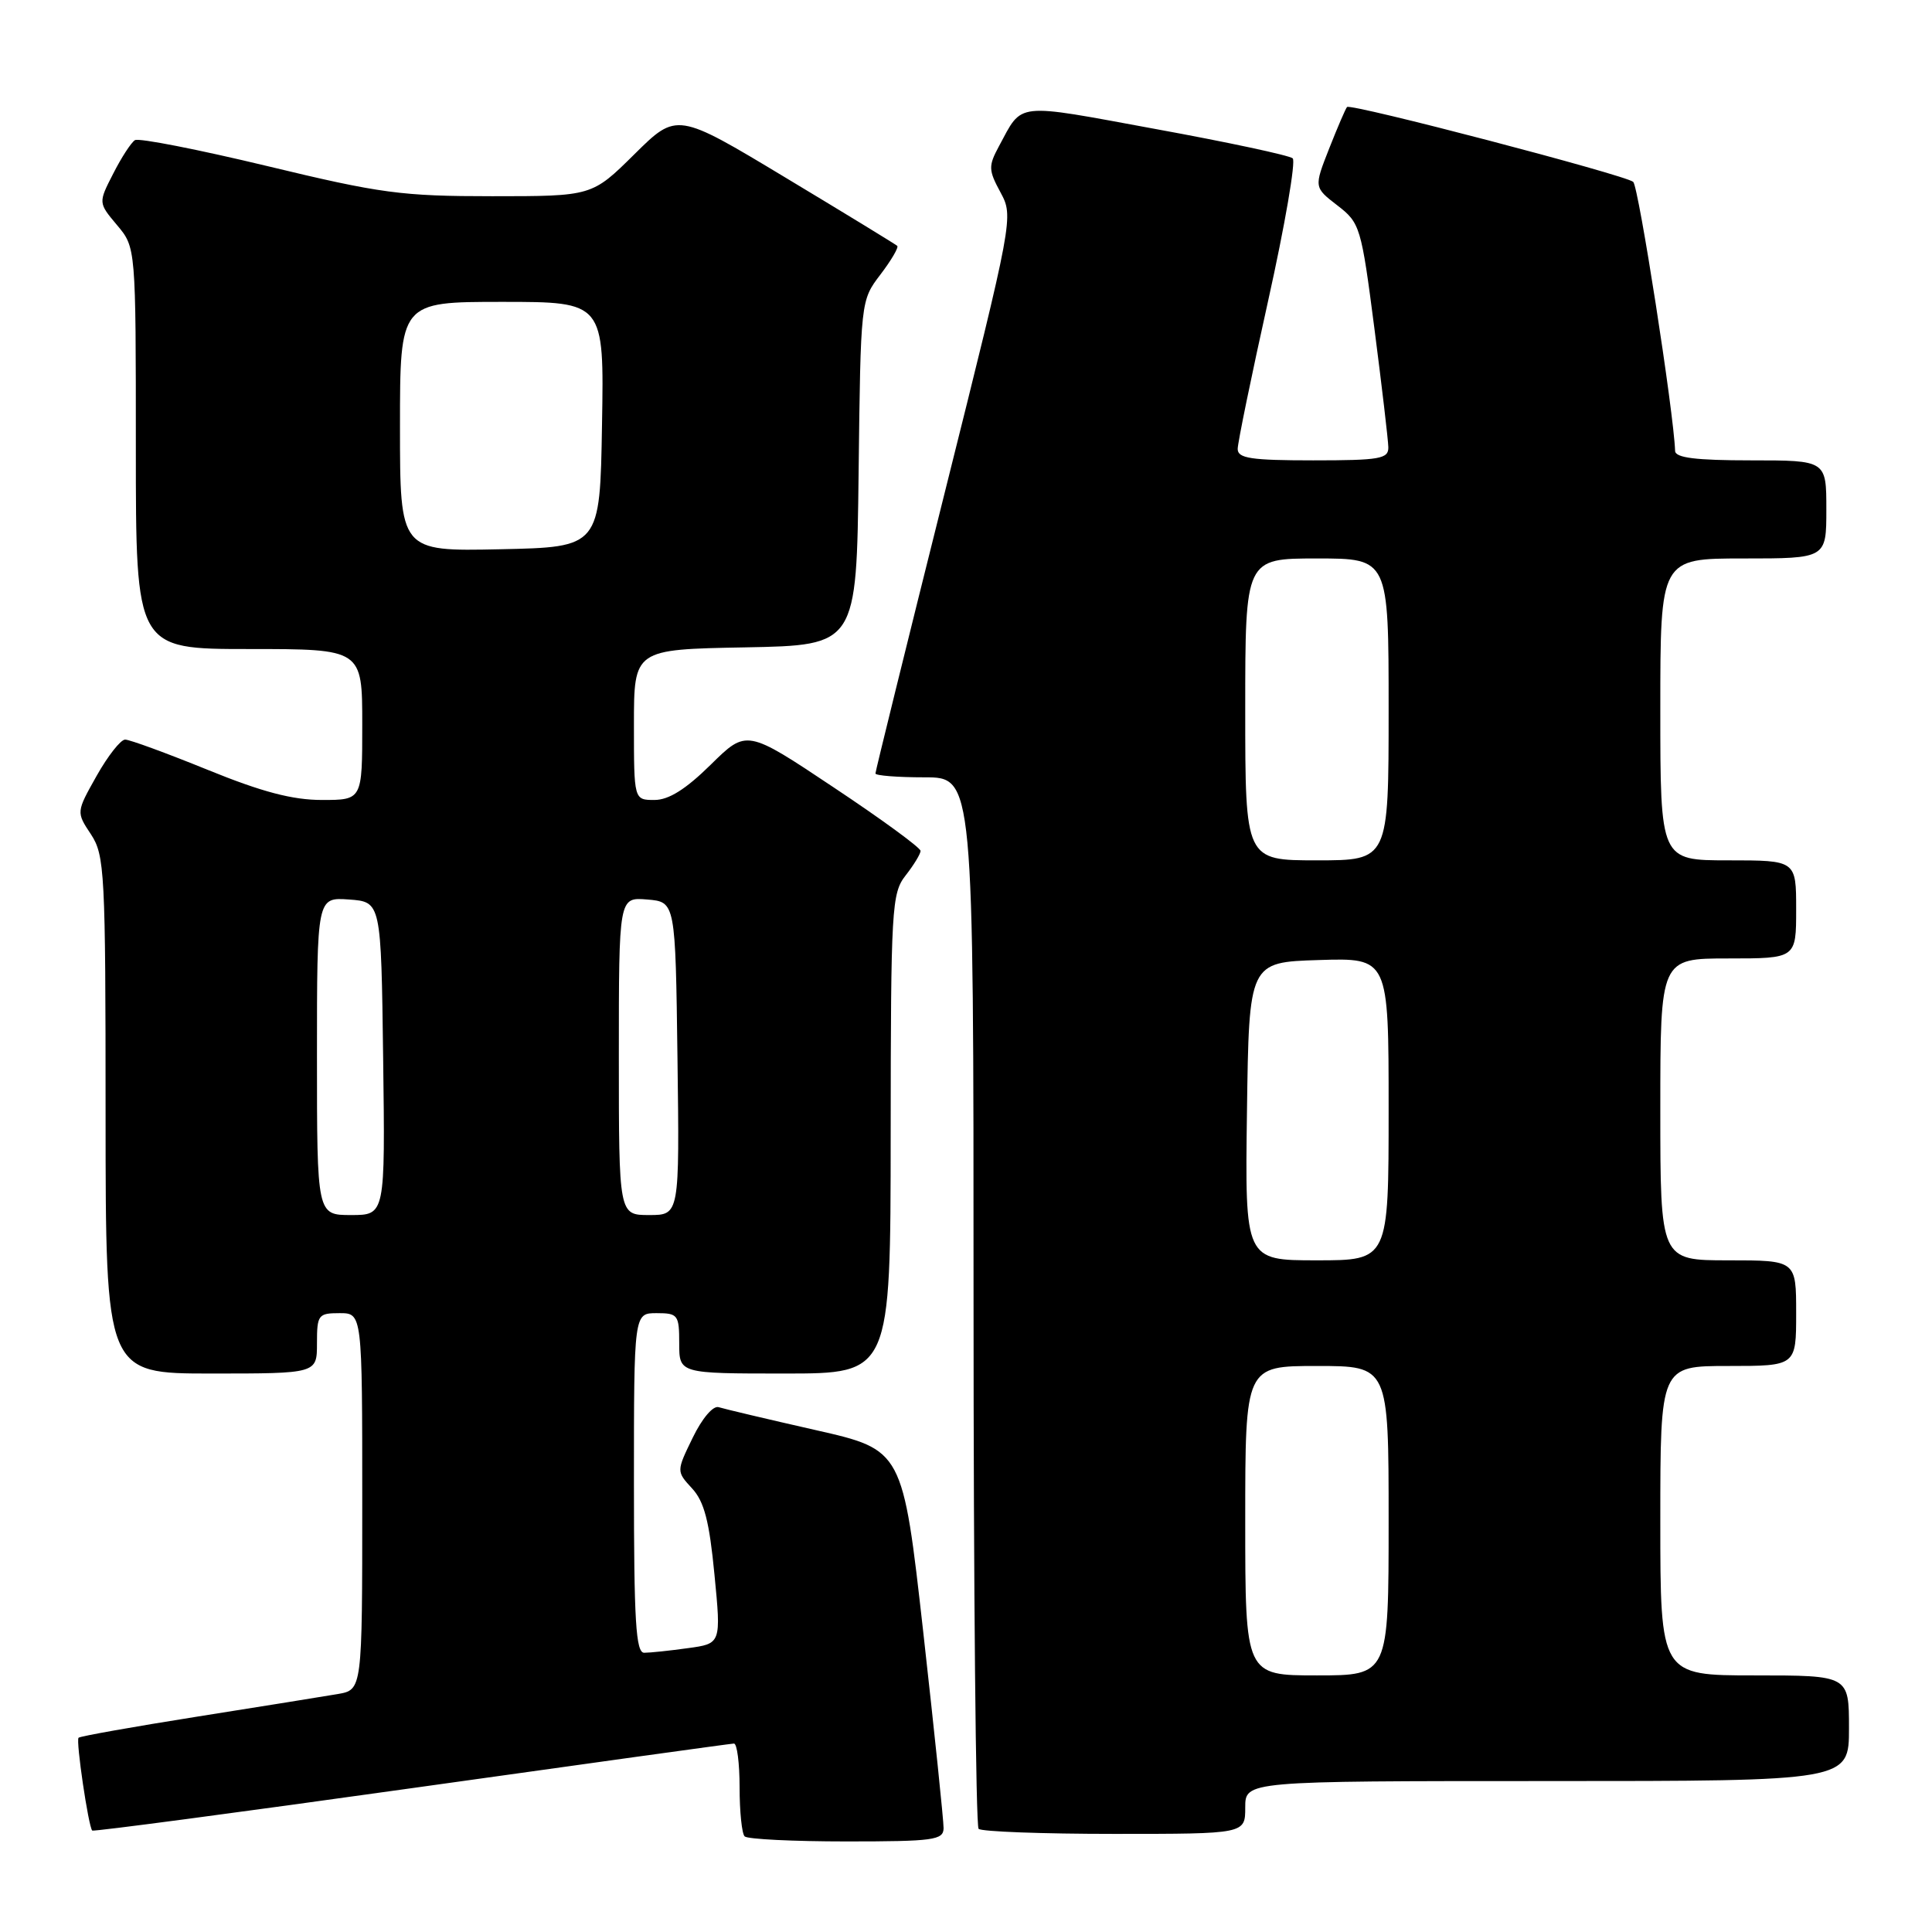 <?xml version="1.0" encoding="UTF-8" standalone="no"?>
<!DOCTYPE svg PUBLIC "-//W3C//DTD SVG 1.1//EN" "http://www.w3.org/Graphics/SVG/1.1/DTD/svg11.dtd" >
<svg xmlns="http://www.w3.org/2000/svg" xmlns:xlink="http://www.w3.org/1999/xlink" version="1.1" viewBox="0 0 256 256">
 <g >
 <path fill="currentColor"
d=" M 125.03 242.25 C 125.04 241.29 123.83 229.61 122.34 216.30 C 119.62 192.11 119.62 192.11 108.06 189.49 C 101.70 188.05 95.93 186.68 95.23 186.46 C 94.49 186.22 93.03 187.94 91.79 190.50 C 89.62 194.96 89.62 194.96 91.71 197.23 C 93.32 198.98 93.99 201.58 94.67 208.64 C 95.56 217.79 95.56 217.79 91.14 218.39 C 88.71 218.73 86.11 219.00 85.36 219.00 C 84.25 219.00 84.00 214.81 84.00 196.50 C 84.00 174.00 84.00 174.00 87.00 174.00 C 89.83 174.00 90.00 174.22 90.00 178.00 C 90.00 182.00 90.00 182.00 104.00 182.00 C 118.00 182.00 118.00 182.00 118.02 150.25 C 118.04 120.28 118.15 118.36 120.00 116.00 C 121.08 114.62 121.97 113.16 121.98 112.75 C 121.99 112.34 116.81 108.55 110.46 104.33 C 98.93 96.64 98.93 96.64 94.18 101.32 C 90.87 104.58 88.61 106.00 86.72 106.00 C 84.00 106.00 84.00 106.00 84.00 96.03 C 84.00 86.05 84.00 86.05 98.75 85.78 C 113.50 85.50 113.50 85.50 113.77 62.66 C 114.04 39.82 114.04 39.82 116.66 36.38 C 118.10 34.49 119.10 32.78 118.89 32.58 C 118.68 32.38 112.02 28.31 104.09 23.54 C 89.69 14.87 89.69 14.87 84.06 20.44 C 78.44 26.00 78.44 26.00 65.22 26.00 C 53.22 26.00 50.44 25.63 35.39 22.00 C 26.27 19.81 18.39 18.26 17.88 18.57 C 17.38 18.88 16.08 20.88 15.00 23.01 C 13.02 26.87 13.02 26.87 15.51 29.83 C 18.00 32.79 18.00 32.79 18.00 59.39 C 18.00 86.00 18.00 86.00 33.00 86.00 C 48.00 86.00 48.00 86.00 48.00 96.00 C 48.00 106.00 48.00 106.00 42.67 106.00 C 38.75 106.00 34.72 104.94 27.50 102.00 C 22.09 99.80 17.18 98.00 16.58 98.00 C 15.99 98.00 14.29 100.16 12.80 102.81 C 10.10 107.61 10.10 107.61 12.05 110.55 C 13.87 113.33 13.99 115.53 13.99 147.75 C 14.00 182.00 14.00 182.00 28.00 182.00 C 42.00 182.00 42.00 182.00 42.00 178.00 C 42.00 174.22 42.17 174.00 45.00 174.00 C 48.00 174.00 48.00 174.00 48.00 198.95 C 48.00 223.91 48.00 223.91 44.75 224.47 C 42.96 224.78 34.59 226.12 26.14 227.46 C 17.69 228.80 10.61 230.06 10.41 230.26 C 10.03 230.63 11.72 242.05 12.22 242.56 C 12.38 242.71 31.40 240.19 54.50 236.95 C 77.60 233.71 96.84 231.04 97.25 231.03 C 97.66 231.01 98.00 233.62 98.00 236.83 C 98.00 240.04 98.30 242.97 98.67 243.33 C 99.03 243.70 105.11 244.00 112.17 244.00 C 123.71 244.00 125.00 243.82 125.03 242.25 Z  M 165.00 239.50 C 165.00 236.00 165.00 236.00 205.00 236.00 C 245.00 236.00 245.00 236.00 245.00 229.00 C 245.00 222.00 245.00 222.00 232.50 222.00 C 220.00 222.00 220.00 222.00 220.00 201.50 C 220.00 181.00 220.00 181.00 229.00 181.00 C 238.00 181.00 238.00 181.00 238.00 174.00 C 238.00 167.00 238.00 167.00 229.00 167.00 C 220.00 167.00 220.00 167.00 220.00 147.00 C 220.00 127.00 220.00 127.00 229.00 127.00 C 238.00 127.00 238.00 127.00 238.00 120.50 C 238.00 114.00 238.00 114.00 229.00 114.00 C 220.00 114.00 220.00 114.00 220.00 94.00 C 220.00 74.00 220.00 74.00 231.00 74.00 C 242.00 74.00 242.00 74.00 242.00 67.50 C 242.00 61.00 242.00 61.00 232.00 61.00 C 224.69 61.00 221.99 60.66 221.96 59.75 C 221.79 54.67 217.13 24.75 216.41 24.10 C 215.40 23.20 178.99 13.67 178.49 14.18 C 178.31 14.36 177.25 16.82 176.13 19.66 C 174.10 24.82 174.10 24.82 177.21 27.22 C 180.22 29.54 180.37 30.03 182.12 43.56 C 183.11 51.23 183.94 58.29 183.96 59.25 C 184.00 60.80 182.87 61.00 174.00 61.00 C 165.76 61.00 164.00 60.73 164.00 59.49 C 164.00 58.67 165.82 49.82 168.04 39.83 C 170.26 29.85 171.72 21.36 171.29 20.98 C 170.85 20.59 162.67 18.84 153.09 17.09 C 134.28 13.63 135.55 13.49 132.37 19.37 C 130.95 22.01 130.97 22.53 132.57 25.49 C 134.31 28.73 134.29 28.85 125.16 65.36 C 120.12 85.50 116.00 102.21 116.00 102.49 C 116.00 102.77 118.92 103.00 122.50 103.00 C 129.00 103.00 129.00 103.00 129.00 172.33 C 129.00 210.47 129.30 241.97 129.67 242.33 C 130.03 242.70 138.13 243.00 147.67 243.00 C 165.00 243.00 165.00 243.00 165.00 239.50 Z  M 42.00 139.94 C 42.00 118.89 42.00 118.89 46.25 119.19 C 50.50 119.50 50.50 119.50 50.77 140.25 C 51.04 161.00 51.04 161.00 46.52 161.00 C 42.00 161.00 42.00 161.00 42.00 139.94 Z  M 82.00 139.94 C 82.00 118.88 82.00 118.88 85.75 119.19 C 89.50 119.50 89.50 119.50 89.77 140.25 C 90.04 161.00 90.04 161.00 86.02 161.00 C 82.00 161.00 82.00 161.00 82.00 139.94 Z  M 53.00 56.53 C 53.00 40.00 53.00 40.00 66.52 40.00 C 80.05 40.00 80.05 40.00 79.77 56.25 C 79.50 72.50 79.50 72.50 66.25 72.78 C 53.00 73.06 53.00 73.06 53.00 56.53 Z  M 165.00 201.50 C 165.00 181.00 165.00 181.00 174.50 181.00 C 184.00 181.00 184.00 181.00 184.00 201.50 C 184.00 222.00 184.00 222.00 174.50 222.00 C 165.00 222.00 165.00 222.00 165.00 201.50 Z  M 165.23 147.25 C 165.50 127.50 165.50 127.50 174.75 127.21 C 184.00 126.92 184.00 126.92 184.00 146.96 C 184.00 167.00 184.00 167.00 174.48 167.00 C 164.96 167.00 164.96 167.00 165.23 147.25 Z  M 165.00 94.00 C 165.00 74.00 165.00 74.00 174.50 74.00 C 184.00 74.00 184.00 74.00 184.00 94.00 C 184.00 114.00 184.00 114.00 174.50 114.00 C 165.00 114.00 165.00 114.00 165.00 94.00 Z "/>
</g>
</svg>